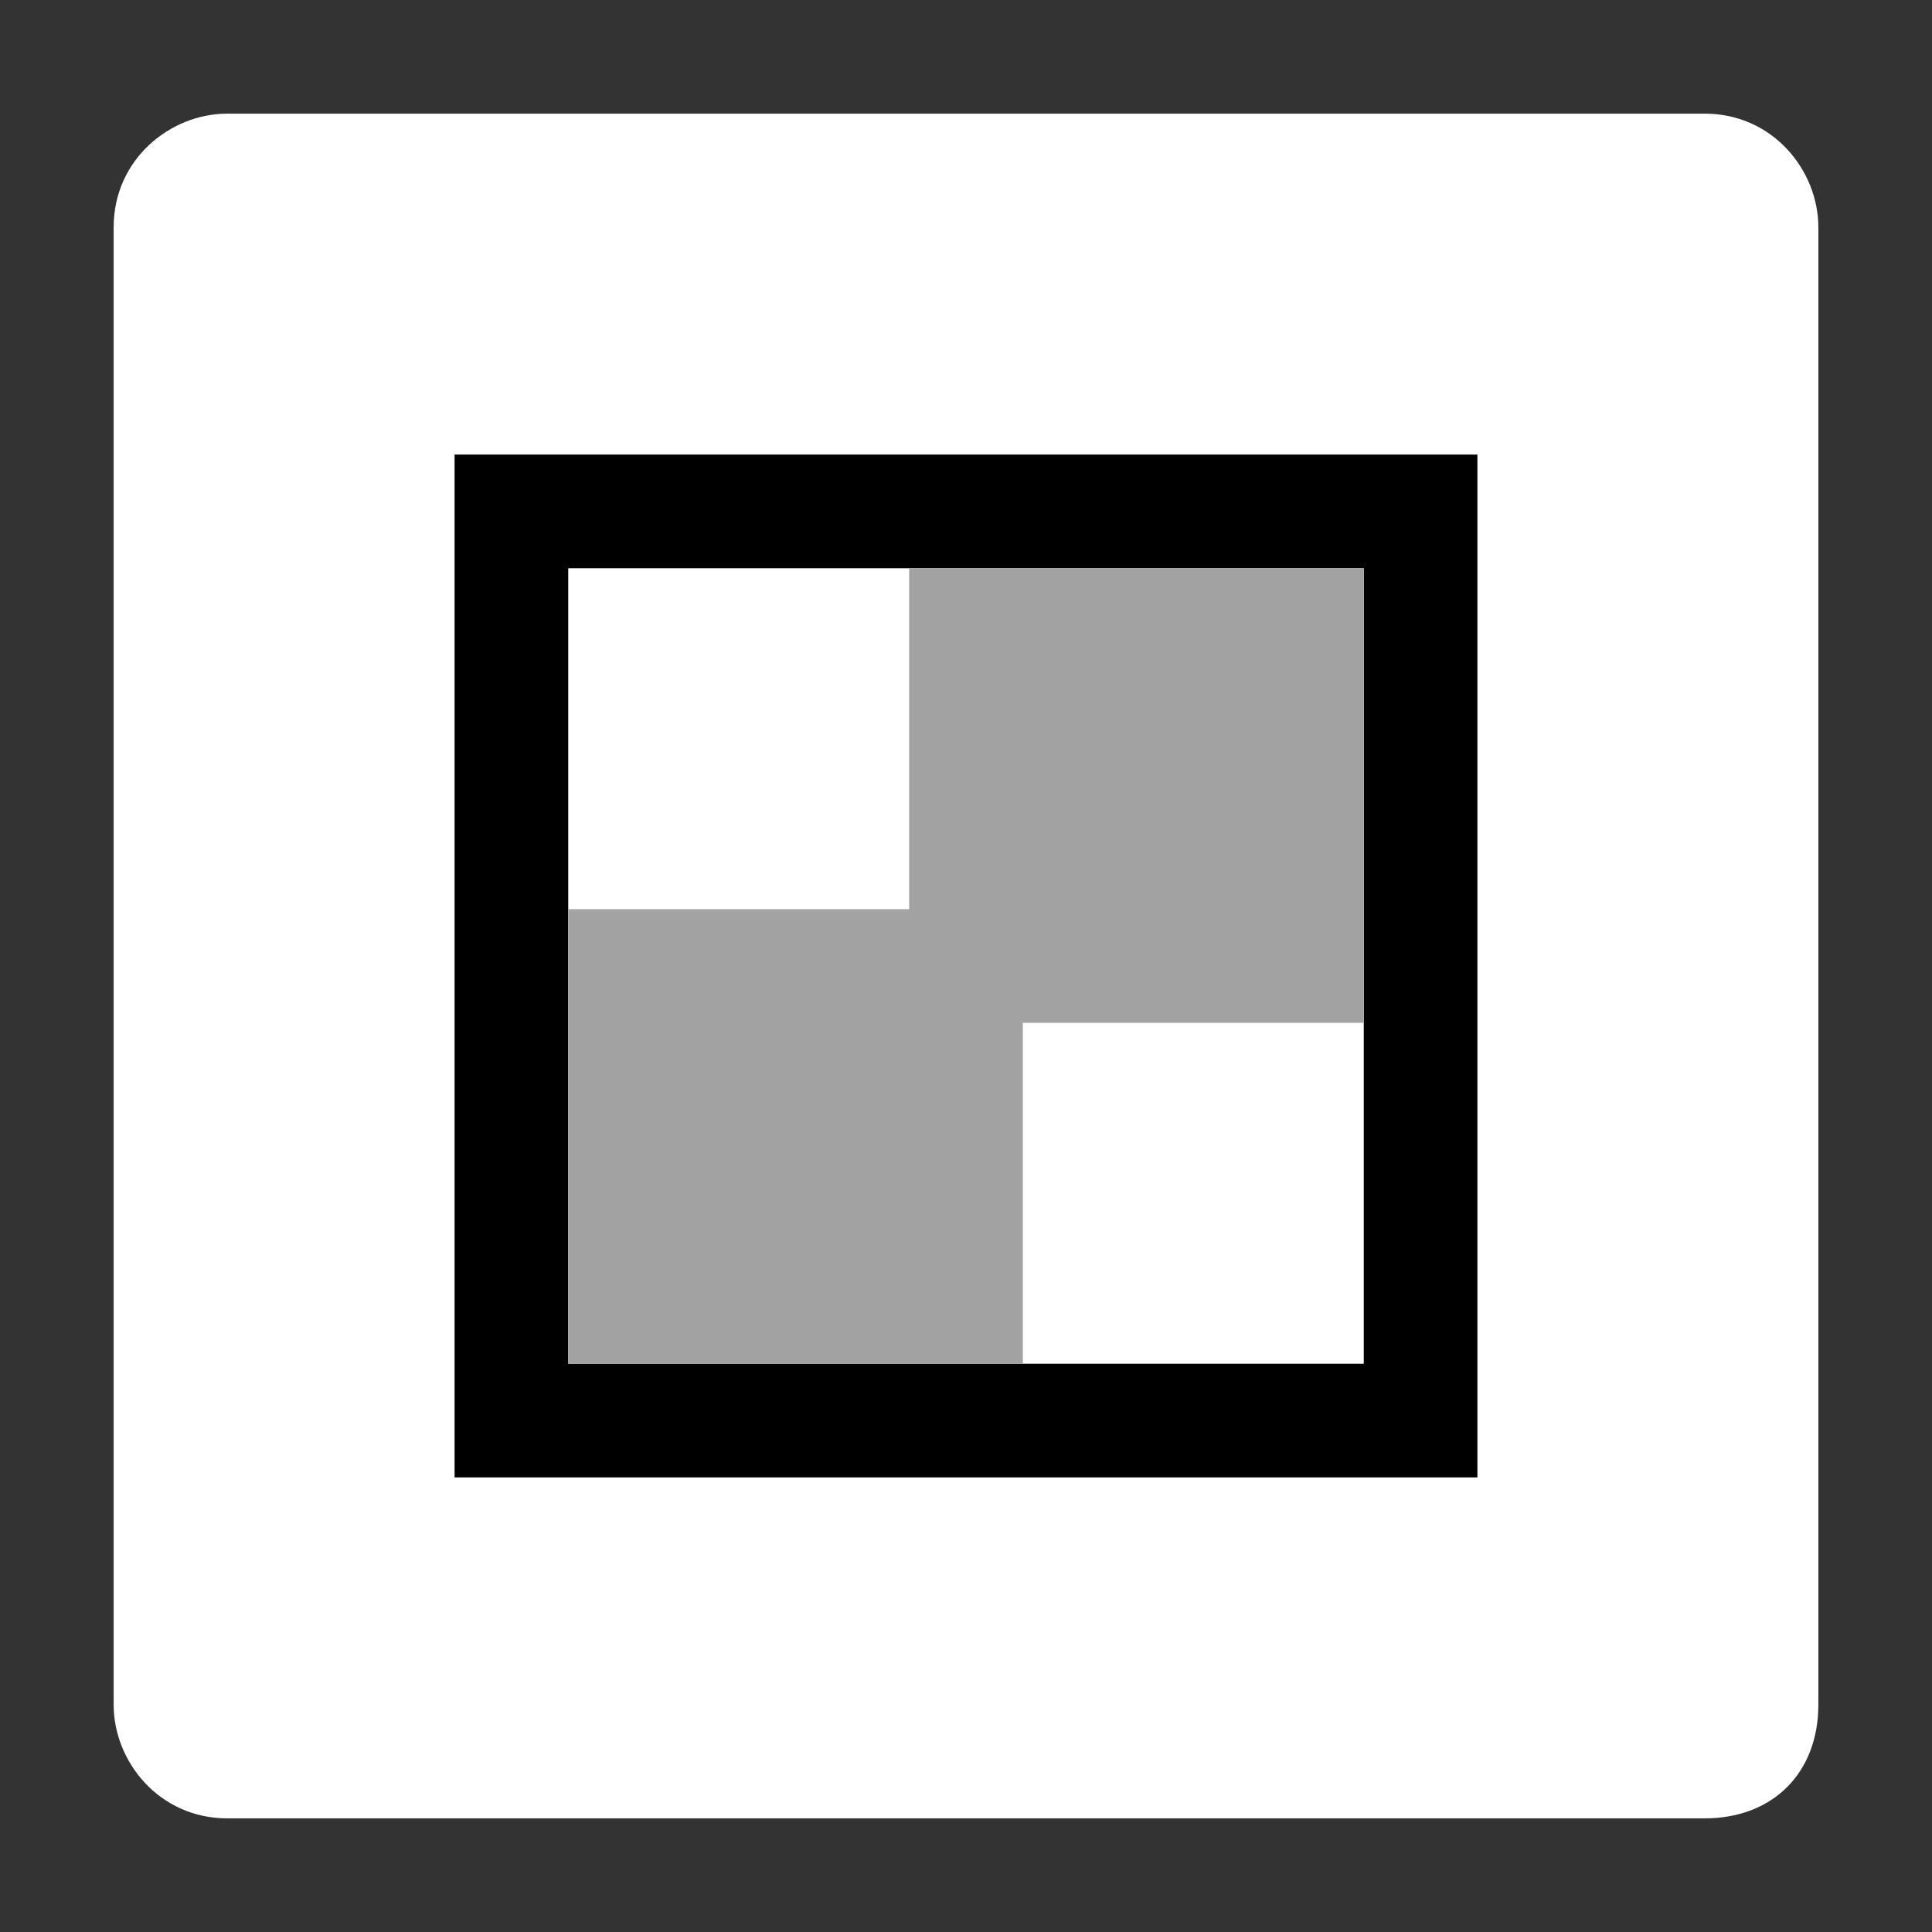 <svg xmlns="http://www.w3.org/2000/svg" xmlns:svg="http://www.w3.org/2000/svg" xmlns:xlink="http://www.w3.org/1999/xlink" id="svg2" x="0" y="0" version="1.1" viewBox="0 0 17 17" style="enable-background:new 0 0 17 17" xml:space="preserve"><rect x="0" y="0" width="17" height="17" fill="#333333" stroke="none"/><style type="text/css">.st0{fill:#fff}.st1{fill:none;stroke:#000;stroke-width:2;stroke-linecap:square;stroke-miterlimit:1.5}.st2{fill:#a2a2a2}</style><g><g id="Layer1"><polygon points="2.2 14.8 14.8 14.8 14.8 2.2 2.2 2.2 2.2 2.2" class="st0"/><path d="M15,16H2c-0.6,0-1-0.5-1-1V2c0-0.6,0.5-1,1-1h13c0.6,0,1,0.5,1,1v13C16,15.6,15.6,16,15,16z M2.5,14.5h12v-12 h-12l0,0V14.5z" class="st0"/><g id="g13"><rect id="rect15" width="7" height="7" x="5" y="5" class="st1"/><rect id="rect17" width="7" height="7" x="5" y="5" class="st0"/></g><path id="path19" d="M12,9H9v3H5V8h3V5h4V9z" class="st2"/></g></g></svg>